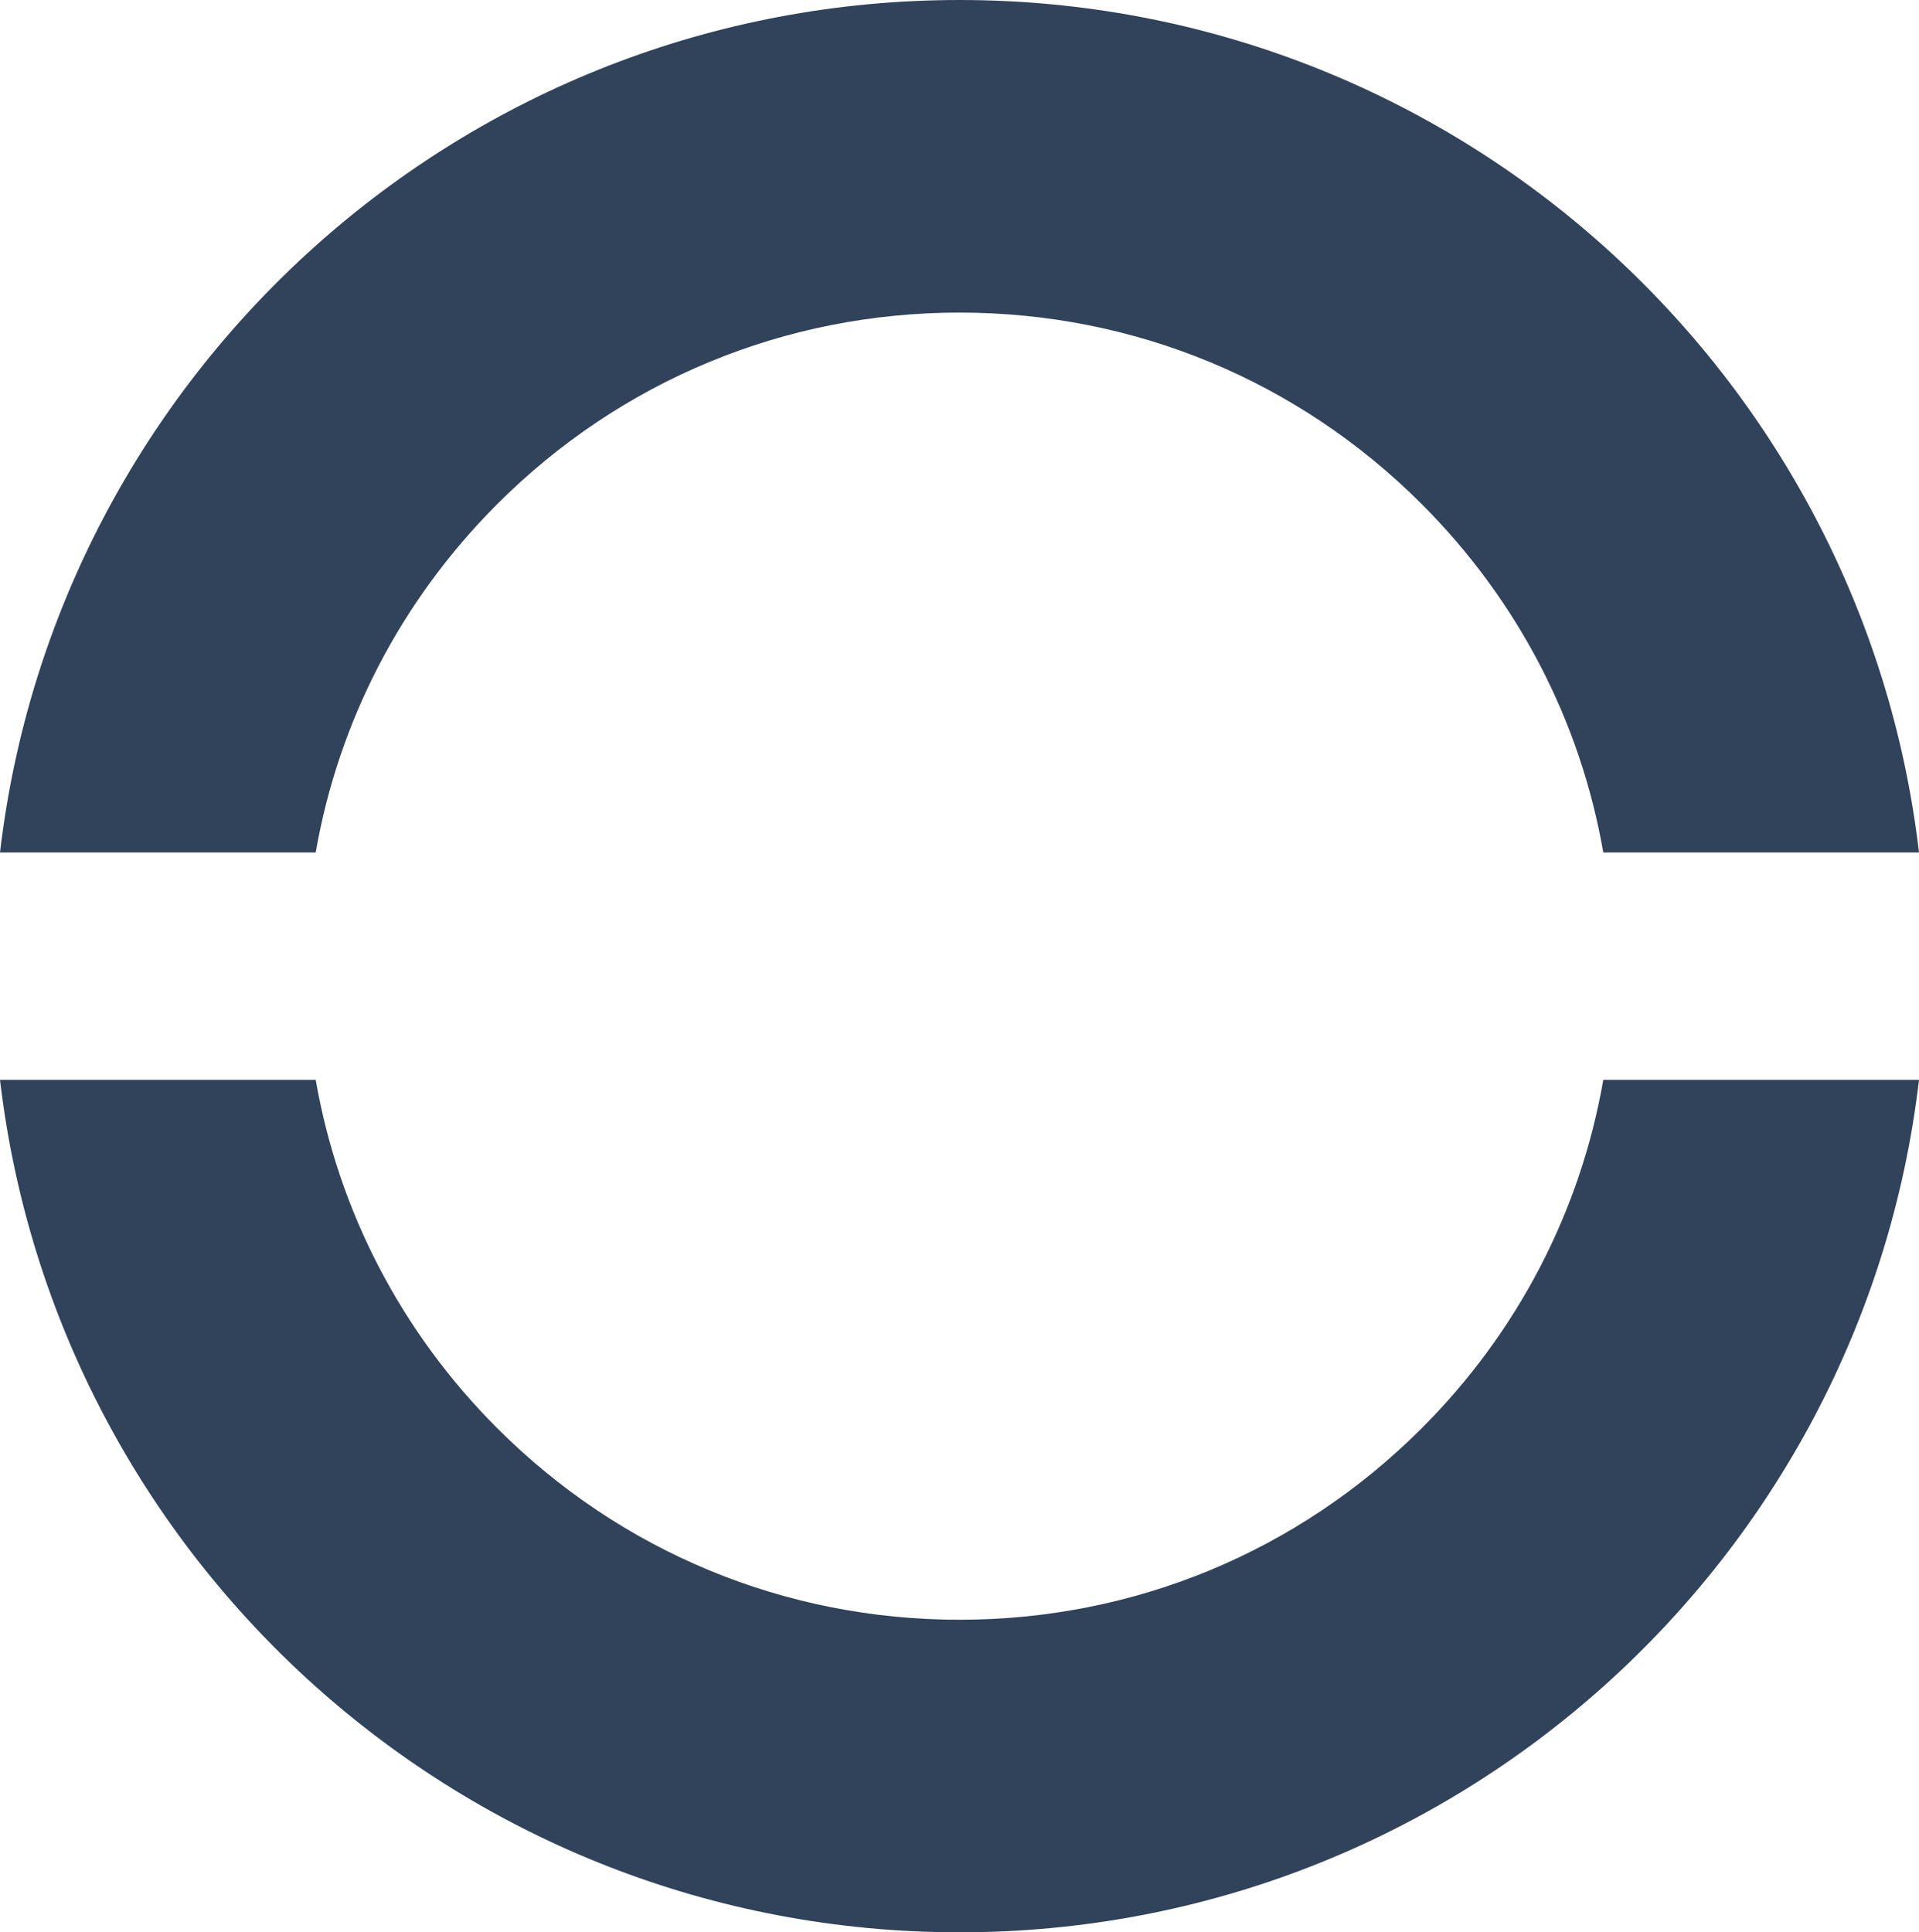 <svg version="1.1" id="图层_1" x="0px" y="0px" width="337.646px" height="340px" viewBox="0 0 337.646 340" enable-background="new 0 0 337.646 340" xml:space="preserve" xmlns="http://www.w3.org/2000/svg" xmlns:xlink="http://www.w3.org/1999/xlink" xmlns:xml="http://www.w3.org/XML/1998/namespace">
  <path fill="#31435B" d="M0,150C9.9,65.539,81.702,0,168.823,0c87.12,0,158.923,65.539,168.823,150h-55.548
	c-4.029-23.107-15.028-44.387-31.959-61.316C228.418,66.962,199.54,55,168.823,55c-30.717,0-59.596,11.962-81.317,33.683
	c-16.93,16.931-27.93,38.21-31.959,61.317H0z M282.098,190c-4.029,23.107-15.028,44.387-31.959,61.316
	C228.418,273.038,199.54,285,168.823,285c-30.717,0-59.596-11.962-81.317-33.683c-16.93-16.931-27.93-38.21-31.959-61.317H0
	c9.9,84.461,81.702,150,168.823,150c87.12,0,158.923-65.539,168.823-150H282.098z" class="color c1"/>
</svg>